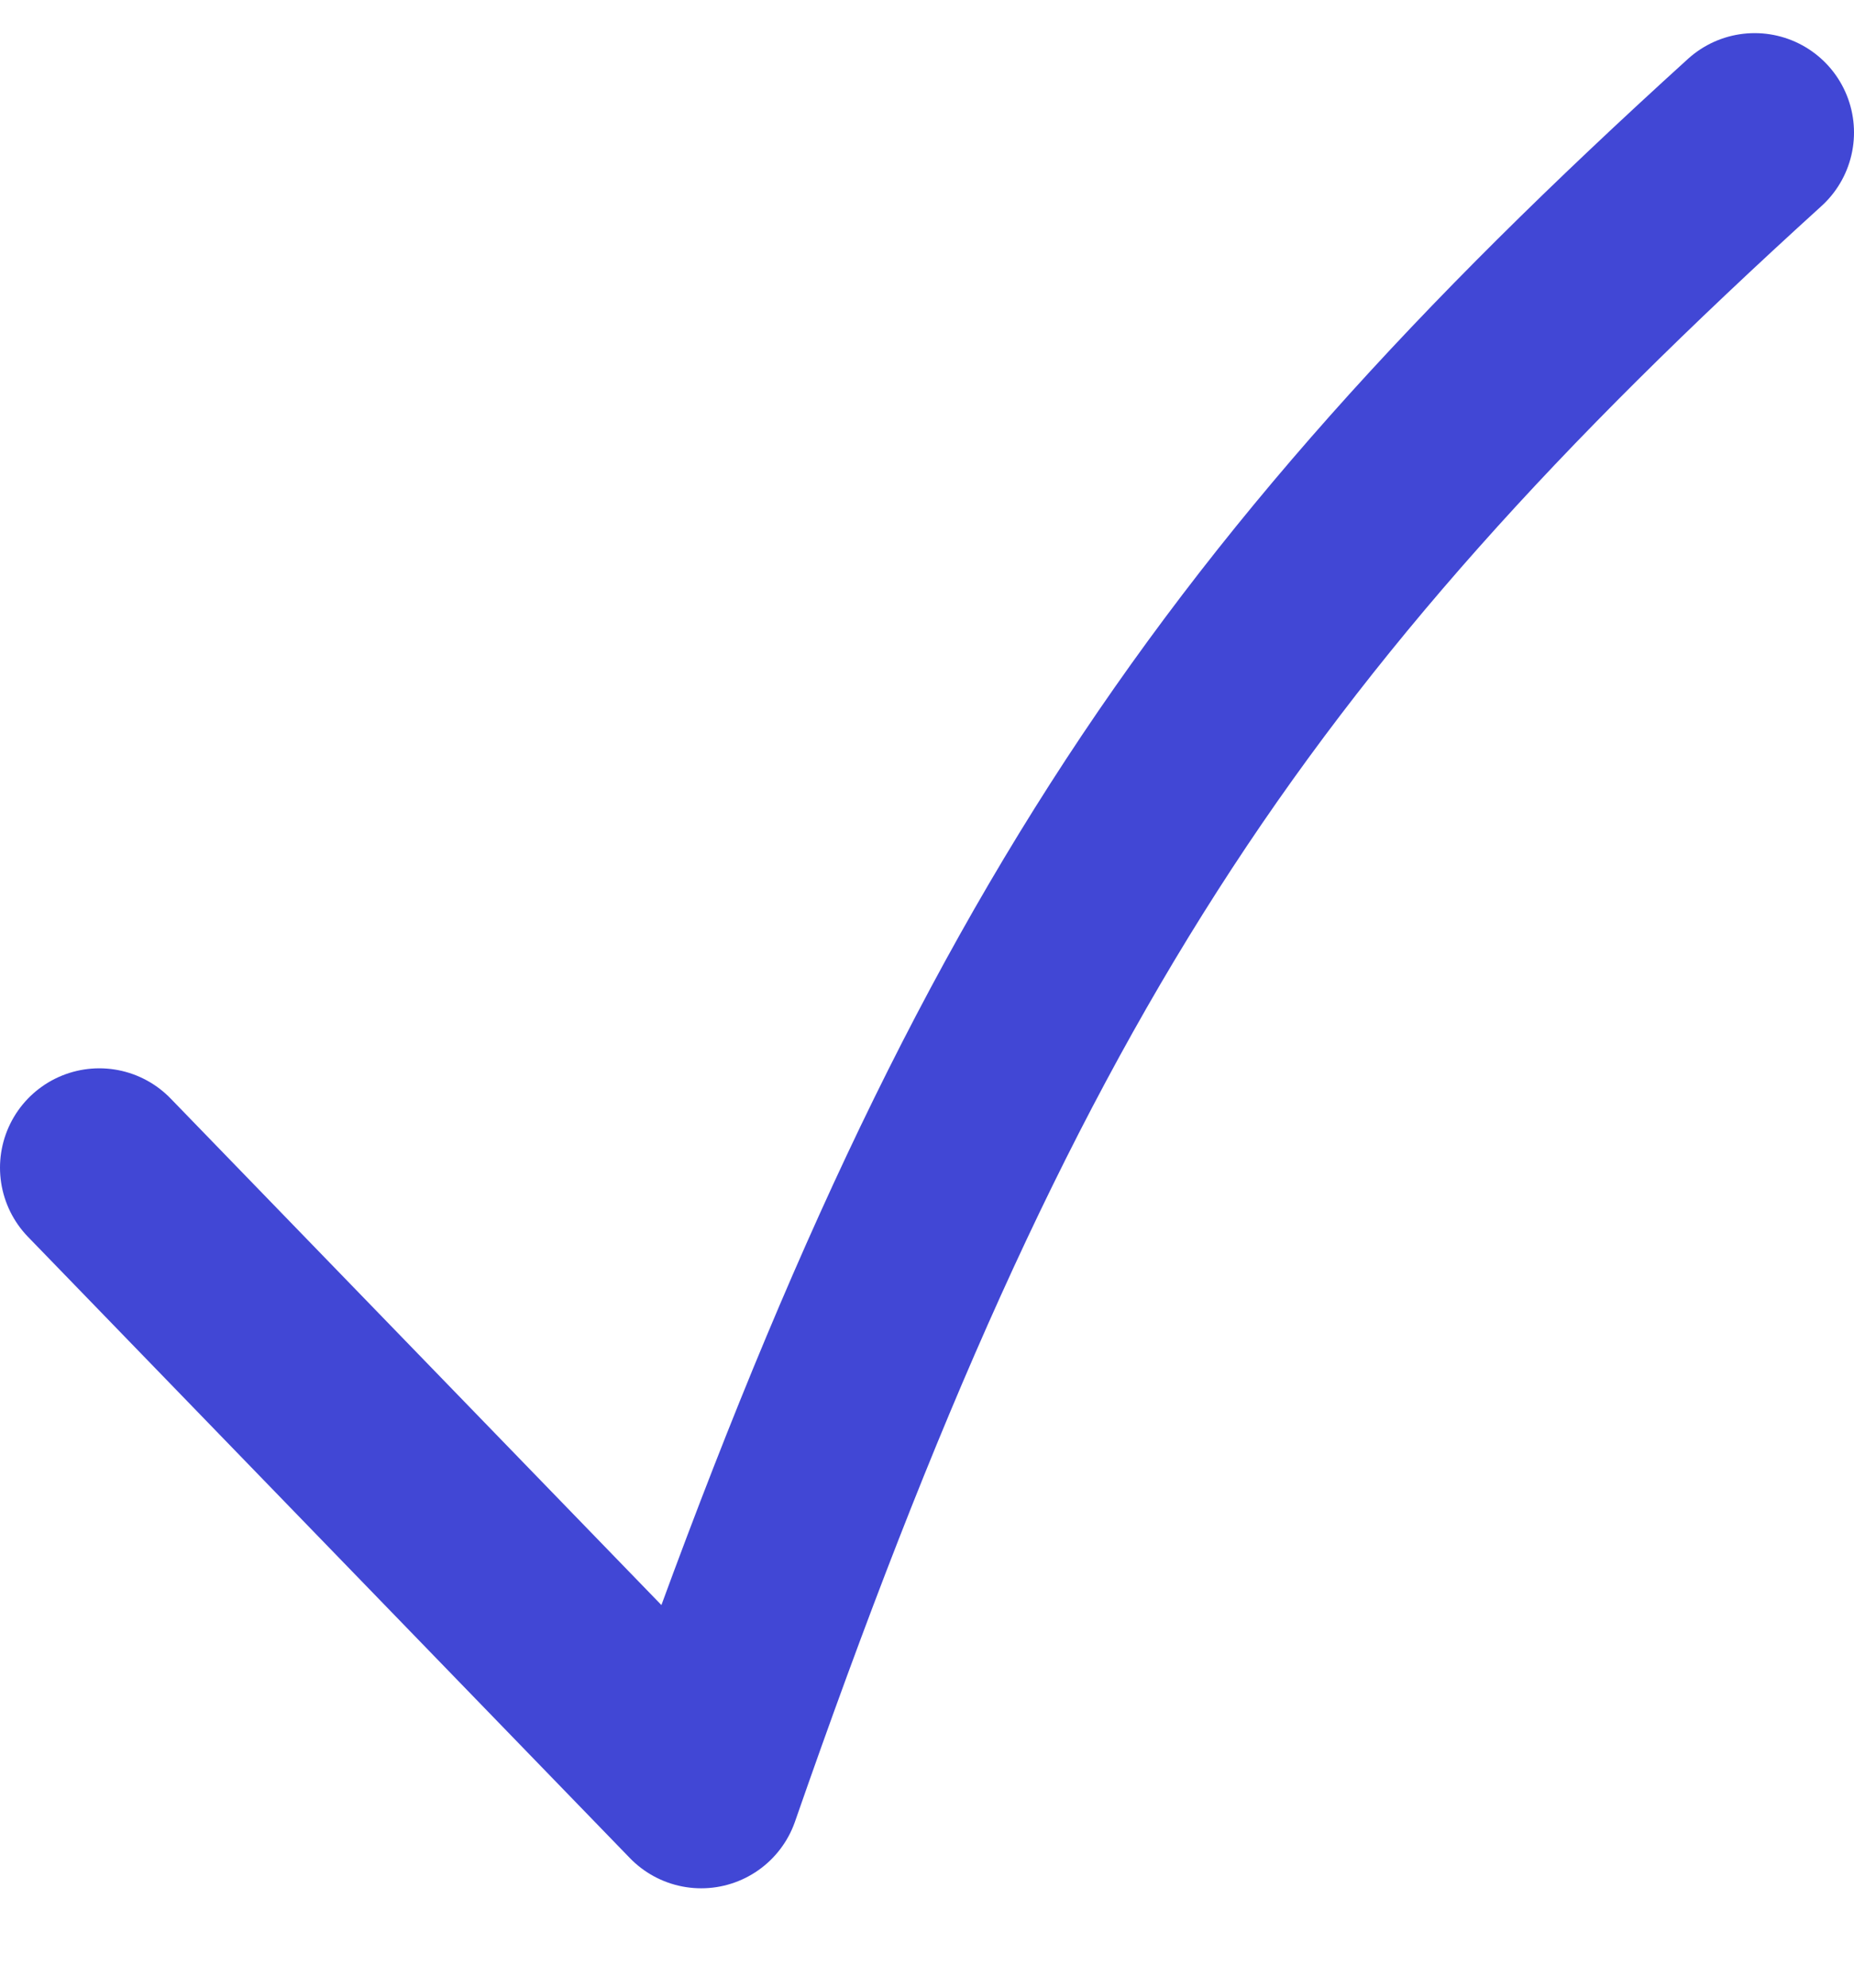 <svg width="14" height="15" viewBox="0 0 14 15" fill="none" xmlns="http://www.w3.org/2000/svg">
<path d="M0.75 8.812L5.295 13.5C7.434 7.356 9.216 4.66 13.25 1" stroke="#4147D5" stroke-width="1.5" stroke-linecap="round" stroke-linejoin="round"/>
</svg>
